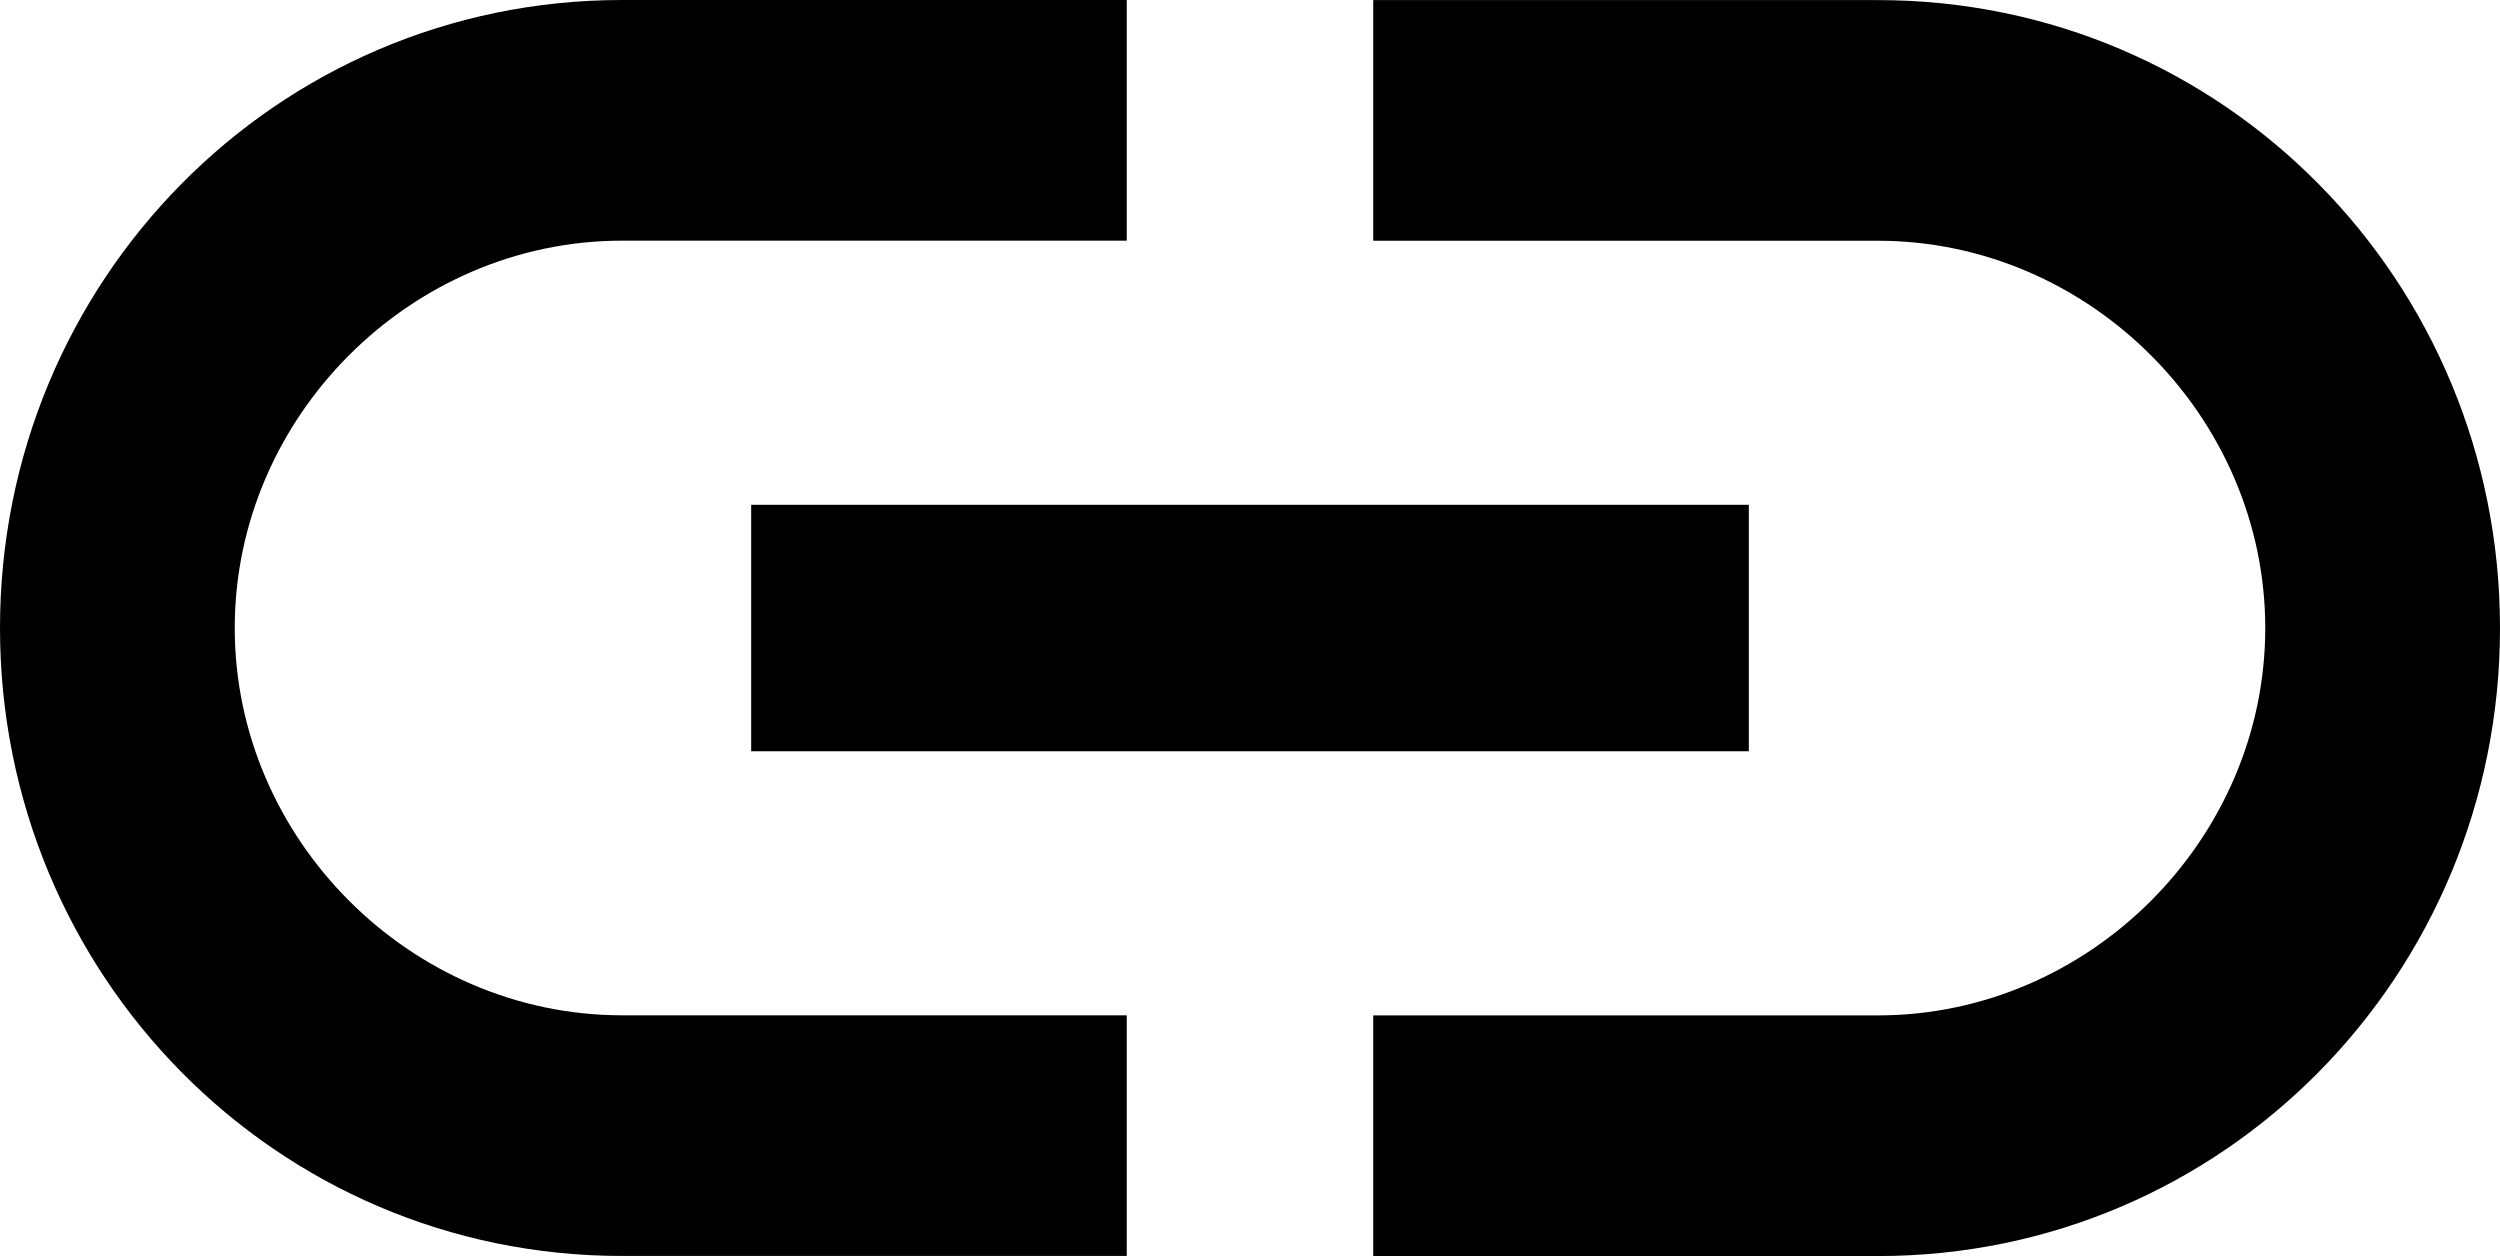 <?xml version="1.0" encoding="UTF-8" standalone="no"?>
<!-- Generated by IcoMoon.io -->

<svg
   xmlns:dc="http://purl.org/dc/elements/1.1/"
   xmlns:cc="http://creativecommons.org/ns#"
   xmlns:rdf="http://www.w3.org/1999/02/22-rdf-syntax-ns#"
   xmlns:svg="http://www.w3.org/2000/svg"
   xmlns="http://www.w3.org/2000/svg"
   xmlns:sodipodi="http://sodipodi.sourceforge.net/DTD/sodipodi-0.dtd"
   xmlns:inkscape="http://www.inkscape.org/namespaces/inkscape"
   version="1.1"
   width="26.625"
   height="13.377"
   viewBox="0 0 26.625 13.377"
   id="svg6"
   sodipodi:docname="link.svg"
   inkscape:version="0.92.2 5c3e80d, 2017-08-06">
  <defs
     id="defs10" />
  <sodipodi:namedview
     pagecolor="#ffffff"
     bordercolor="#666666"
     borderopacity="1"
     objecttolerance="10"
     gridtolerance="10"
     guidetolerance="10"
     inkscape:pageopacity="0"
     inkscape:pageshadow="2"
     inkscape:window-width="640"
     inkscape:window-height="480"
     id="namedview8"
     showgrid="false"
     inkscape:zoom="7.375"
     inkscape:cx="13.312"
     inkscape:cy="6.689"
     inkscape:window-x="168"
     inkscape:window-y="25"
     inkscape:window-maximized="0"
     inkscape:current-layer="svg6" />
  <title
     id="title2">link</title>
  <path
     d="m 20,0.001 c 3.688,0 6.625,3 6.625,6.688 0,3.688 -2.938,6.688 -6.625,6.688 H 14.625 V 10.814 H 20 c 2.25,0 4.125,-1.875 4.125,-4.125 C 24.125,4.439 22.25,2.564 20,2.564 H 14.625 V 0.001 Z m -12,8 V 5.376 H 18.625 V 8.001 Z M 2.5,6.688 c 0,2.25 1.875,4.125 4.125,4.125 H 12 v 2.563 H 6.625 C 2.937,13.376 0,10.376 0,6.688 0,3 2.938,0 6.625,0 H 12 V 2.563 H 6.625 C 4.375,2.563 2.5,4.438 2.5,6.688 Z"
     id="path4"
     inkscape:connector-curvature="0" />
</svg>
